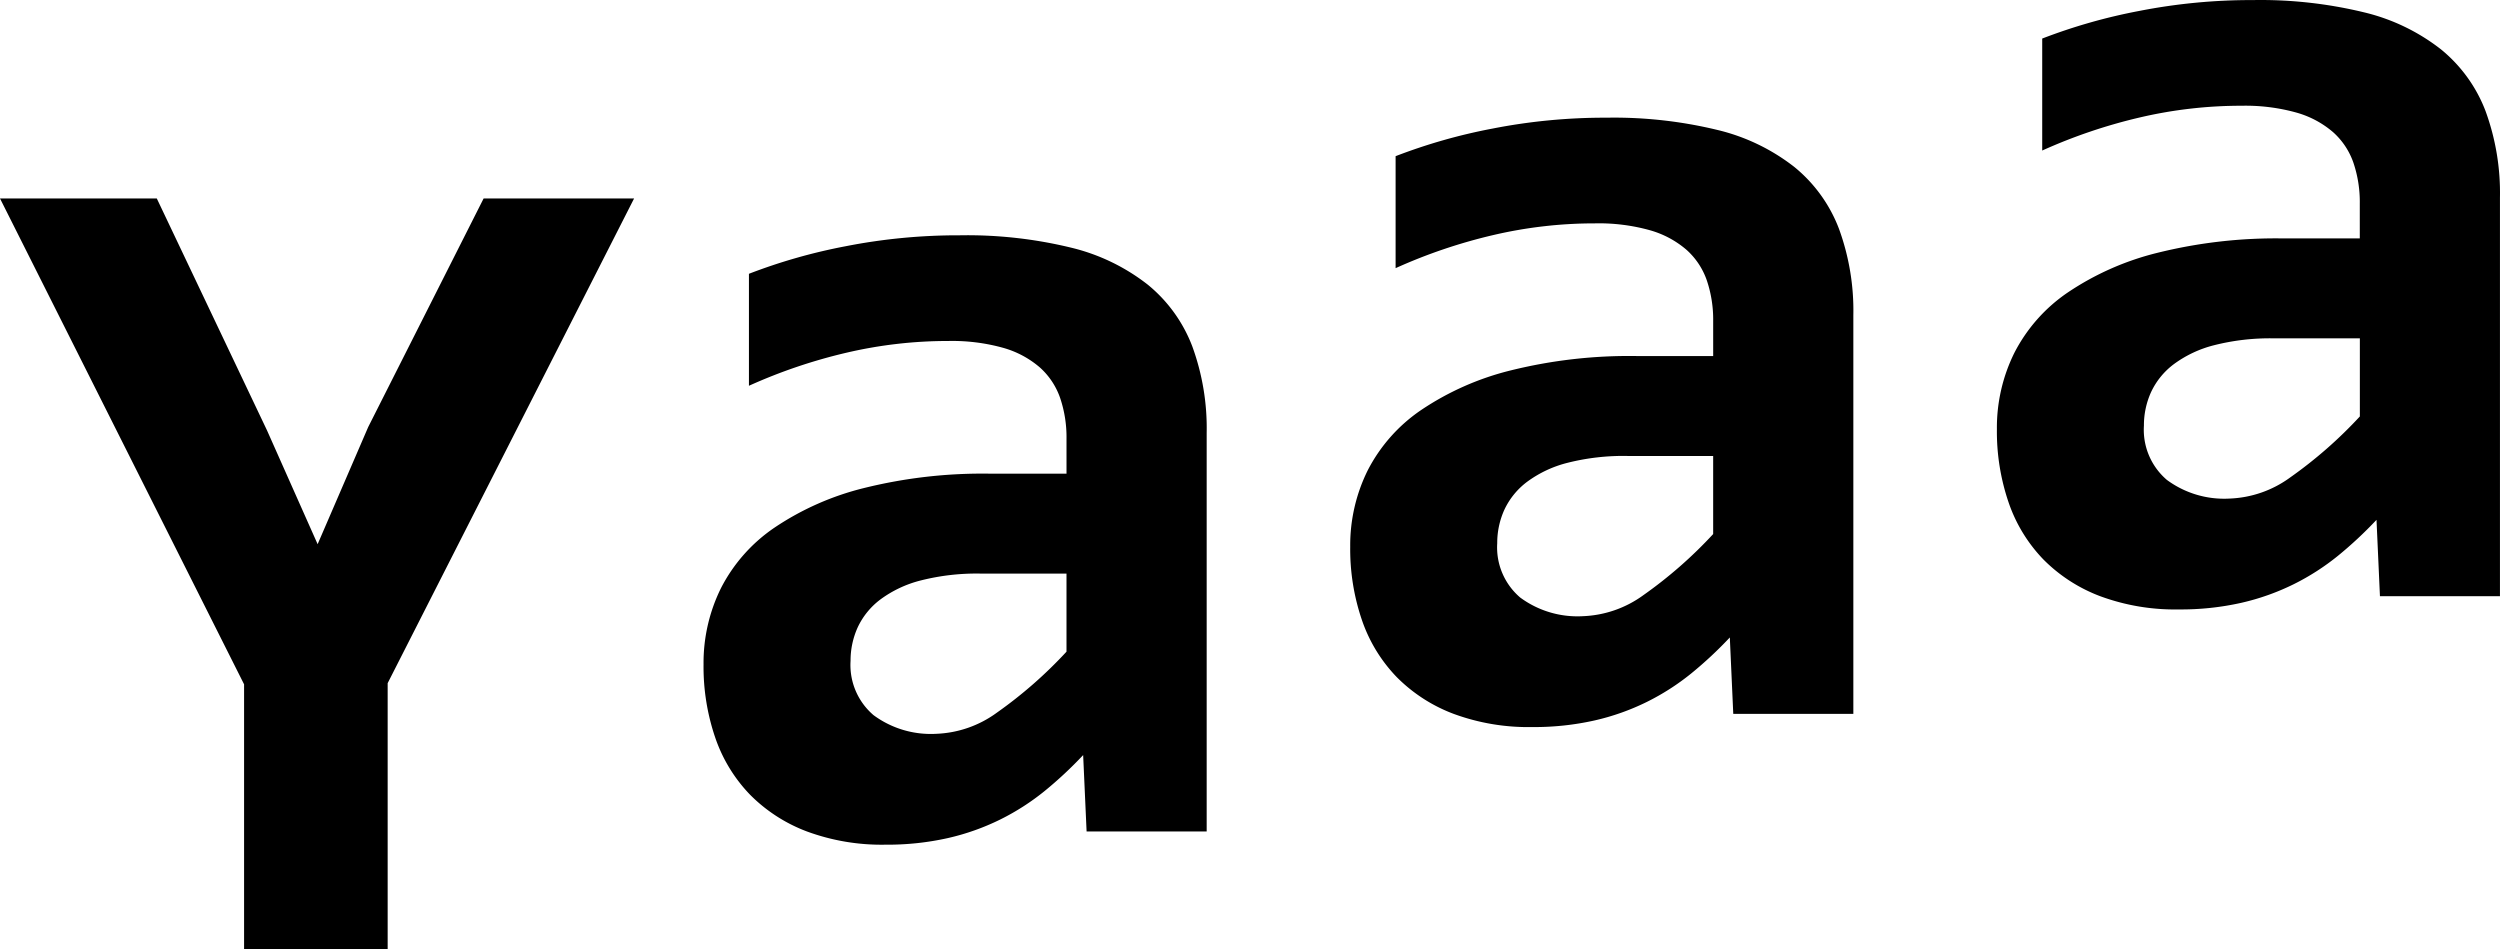 <svg xmlns="http://www.w3.org/2000/svg" width="212.551" height="80.691" viewBox="0 0 212.551 80.691"><path d="M-461.377-22.607V0h-12.207V-22.51l-20.752-41.309h13.33l9.375,19.727,4.3,9.668,4.3-9.961,9.814-19.434h12.793ZM-401.953-10l-.293-6.494a33.81,33.81,0,0,1-3.271,3.052,20.329,20.329,0,0,1-3.76,2.417,20.143,20.143,0,0,1-4.468,1.587,23.411,23.411,0,0,1-5.3.562A18.347,18.347,0,0,1-425.732-10a13.487,13.487,0,0,1-4.834-3.125,13.038,13.038,0,0,1-2.954-4.834,18.644,18.644,0,0,1-1-6.25,14.317,14.317,0,0,1,1.489-6.494,13.838,13.838,0,0,1,4.541-5.127,23.843,23.843,0,0,1,7.617-3.369,41.772,41.772,0,0,1,10.718-1.221h6.494V-43.4a10.394,10.394,0,0,0-.537-3.442,6.2,6.2,0,0,0-1.733-2.612,8.159,8.159,0,0,0-3.1-1.66,16.133,16.133,0,0,0-4.687-.586,37.869,37.869,0,0,0-8.667,1,45.077,45.077,0,0,0-8.276,2.808v-9.521a47.444,47.444,0,0,1,8.228-2.344,49.568,49.568,0,0,1,9.692-.928,37.3,37.3,0,0,1,9.473,1.05,17.043,17.043,0,0,1,6.519,3.149,12.505,12.505,0,0,1,3.784,5.249,20.271,20.271,0,0,1,1.221,7.349V-10Zm-1.709-21.924h-7.275a19.321,19.321,0,0,0-5.127.586,9.818,9.818,0,0,0-3.418,1.611,6.312,6.312,0,0,0-1.929,2.368,6.824,6.824,0,0,0-.61,2.856,5.6,5.6,0,0,0,1.953,4.614,8.2,8.2,0,0,0,5.322,1.587,9.316,9.316,0,0,0,5.176-1.807,37.346,37.346,0,0,0,5.908-5.176ZM-346.973-20l-.293-6.494a33.81,33.81,0,0,1-3.271,3.052,20.328,20.328,0,0,1-3.76,2.417,20.144,20.144,0,0,1-4.468,1.587,23.411,23.411,0,0,1-5.3.562A18.347,18.347,0,0,1-370.752-20a13.487,13.487,0,0,1-4.834-3.125,13.037,13.037,0,0,1-2.954-4.834,18.644,18.644,0,0,1-1-6.25,14.317,14.317,0,0,1,1.489-6.494,13.838,13.838,0,0,1,4.541-5.127,23.843,23.843,0,0,1,7.617-3.369,41.773,41.773,0,0,1,10.718-1.221h6.494V-53.4a10.394,10.394,0,0,0-.537-3.442,6.2,6.2,0,0,0-1.733-2.612,8.159,8.159,0,0,0-3.1-1.66,16.133,16.133,0,0,0-4.687-.586,37.869,37.869,0,0,0-8.667,1,45.079,45.079,0,0,0-8.276,2.808v-9.521a47.444,47.444,0,0,1,8.228-2.344,49.569,49.569,0,0,1,9.692-.928,37.3,37.3,0,0,1,9.473,1.05,17.043,17.043,0,0,1,6.519,3.149,12.505,12.505,0,0,1,3.784,5.249,20.271,20.271,0,0,1,1.221,7.349V-20Zm-1.709-21.924h-7.275a19.321,19.321,0,0,0-5.127.586,9.817,9.817,0,0,0-3.418,1.611,6.311,6.311,0,0,0-1.929,2.368,6.821,6.821,0,0,0-.61,2.856,5.6,5.6,0,0,0,1.953,4.614,8.2,8.2,0,0,0,5.322,1.587,9.316,9.316,0,0,0,5.176-1.807,37.347,37.347,0,0,0,5.908-5.176ZM-291.992-30l-.293-6.494a33.81,33.81,0,0,1-3.271,3.052,20.327,20.327,0,0,1-3.76,2.417,20.143,20.143,0,0,1-4.468,1.587,23.411,23.411,0,0,1-5.3.562A18.347,18.347,0,0,1-315.771-30a13.487,13.487,0,0,1-4.834-3.125,13.037,13.037,0,0,1-2.954-4.834,18.645,18.645,0,0,1-1-6.25A14.317,14.317,0,0,1-323.07-50.7a13.838,13.838,0,0,1,4.541-5.127,23.843,23.843,0,0,1,7.617-3.369A41.773,41.773,0,0,1-300.2-60.42h6.494V-63.4a10.393,10.393,0,0,0-.537-3.442,6.2,6.2,0,0,0-1.733-2.612,8.159,8.159,0,0,0-3.1-1.66,16.133,16.133,0,0,0-4.687-.586,37.87,37.87,0,0,0-8.667,1,45.078,45.078,0,0,0-8.276,2.808v-9.521a47.445,47.445,0,0,1,8.228-2.344,49.568,49.568,0,0,1,9.692-.928,37.3,37.3,0,0,1,9.473,1.05,17.043,17.043,0,0,1,6.519,3.149,12.5,12.5,0,0,1,3.784,5.249,20.271,20.271,0,0,1,1.221,7.349V-30ZM-293.7-51.924h-7.275a19.321,19.321,0,0,0-5.127.586,9.818,9.818,0,0,0-3.418,1.611,6.311,6.311,0,0,0-1.929,2.368,6.821,6.821,0,0,0-.61,2.856,5.6,5.6,0,0,0,1.953,4.614,8.2,8.2,0,0,0,5.322,1.587,9.316,9.316,0,0,0,5.176-1.807,37.346,37.346,0,0,0,5.908-5.176Z" transform="translate(494.336 80.691)"/></svg>